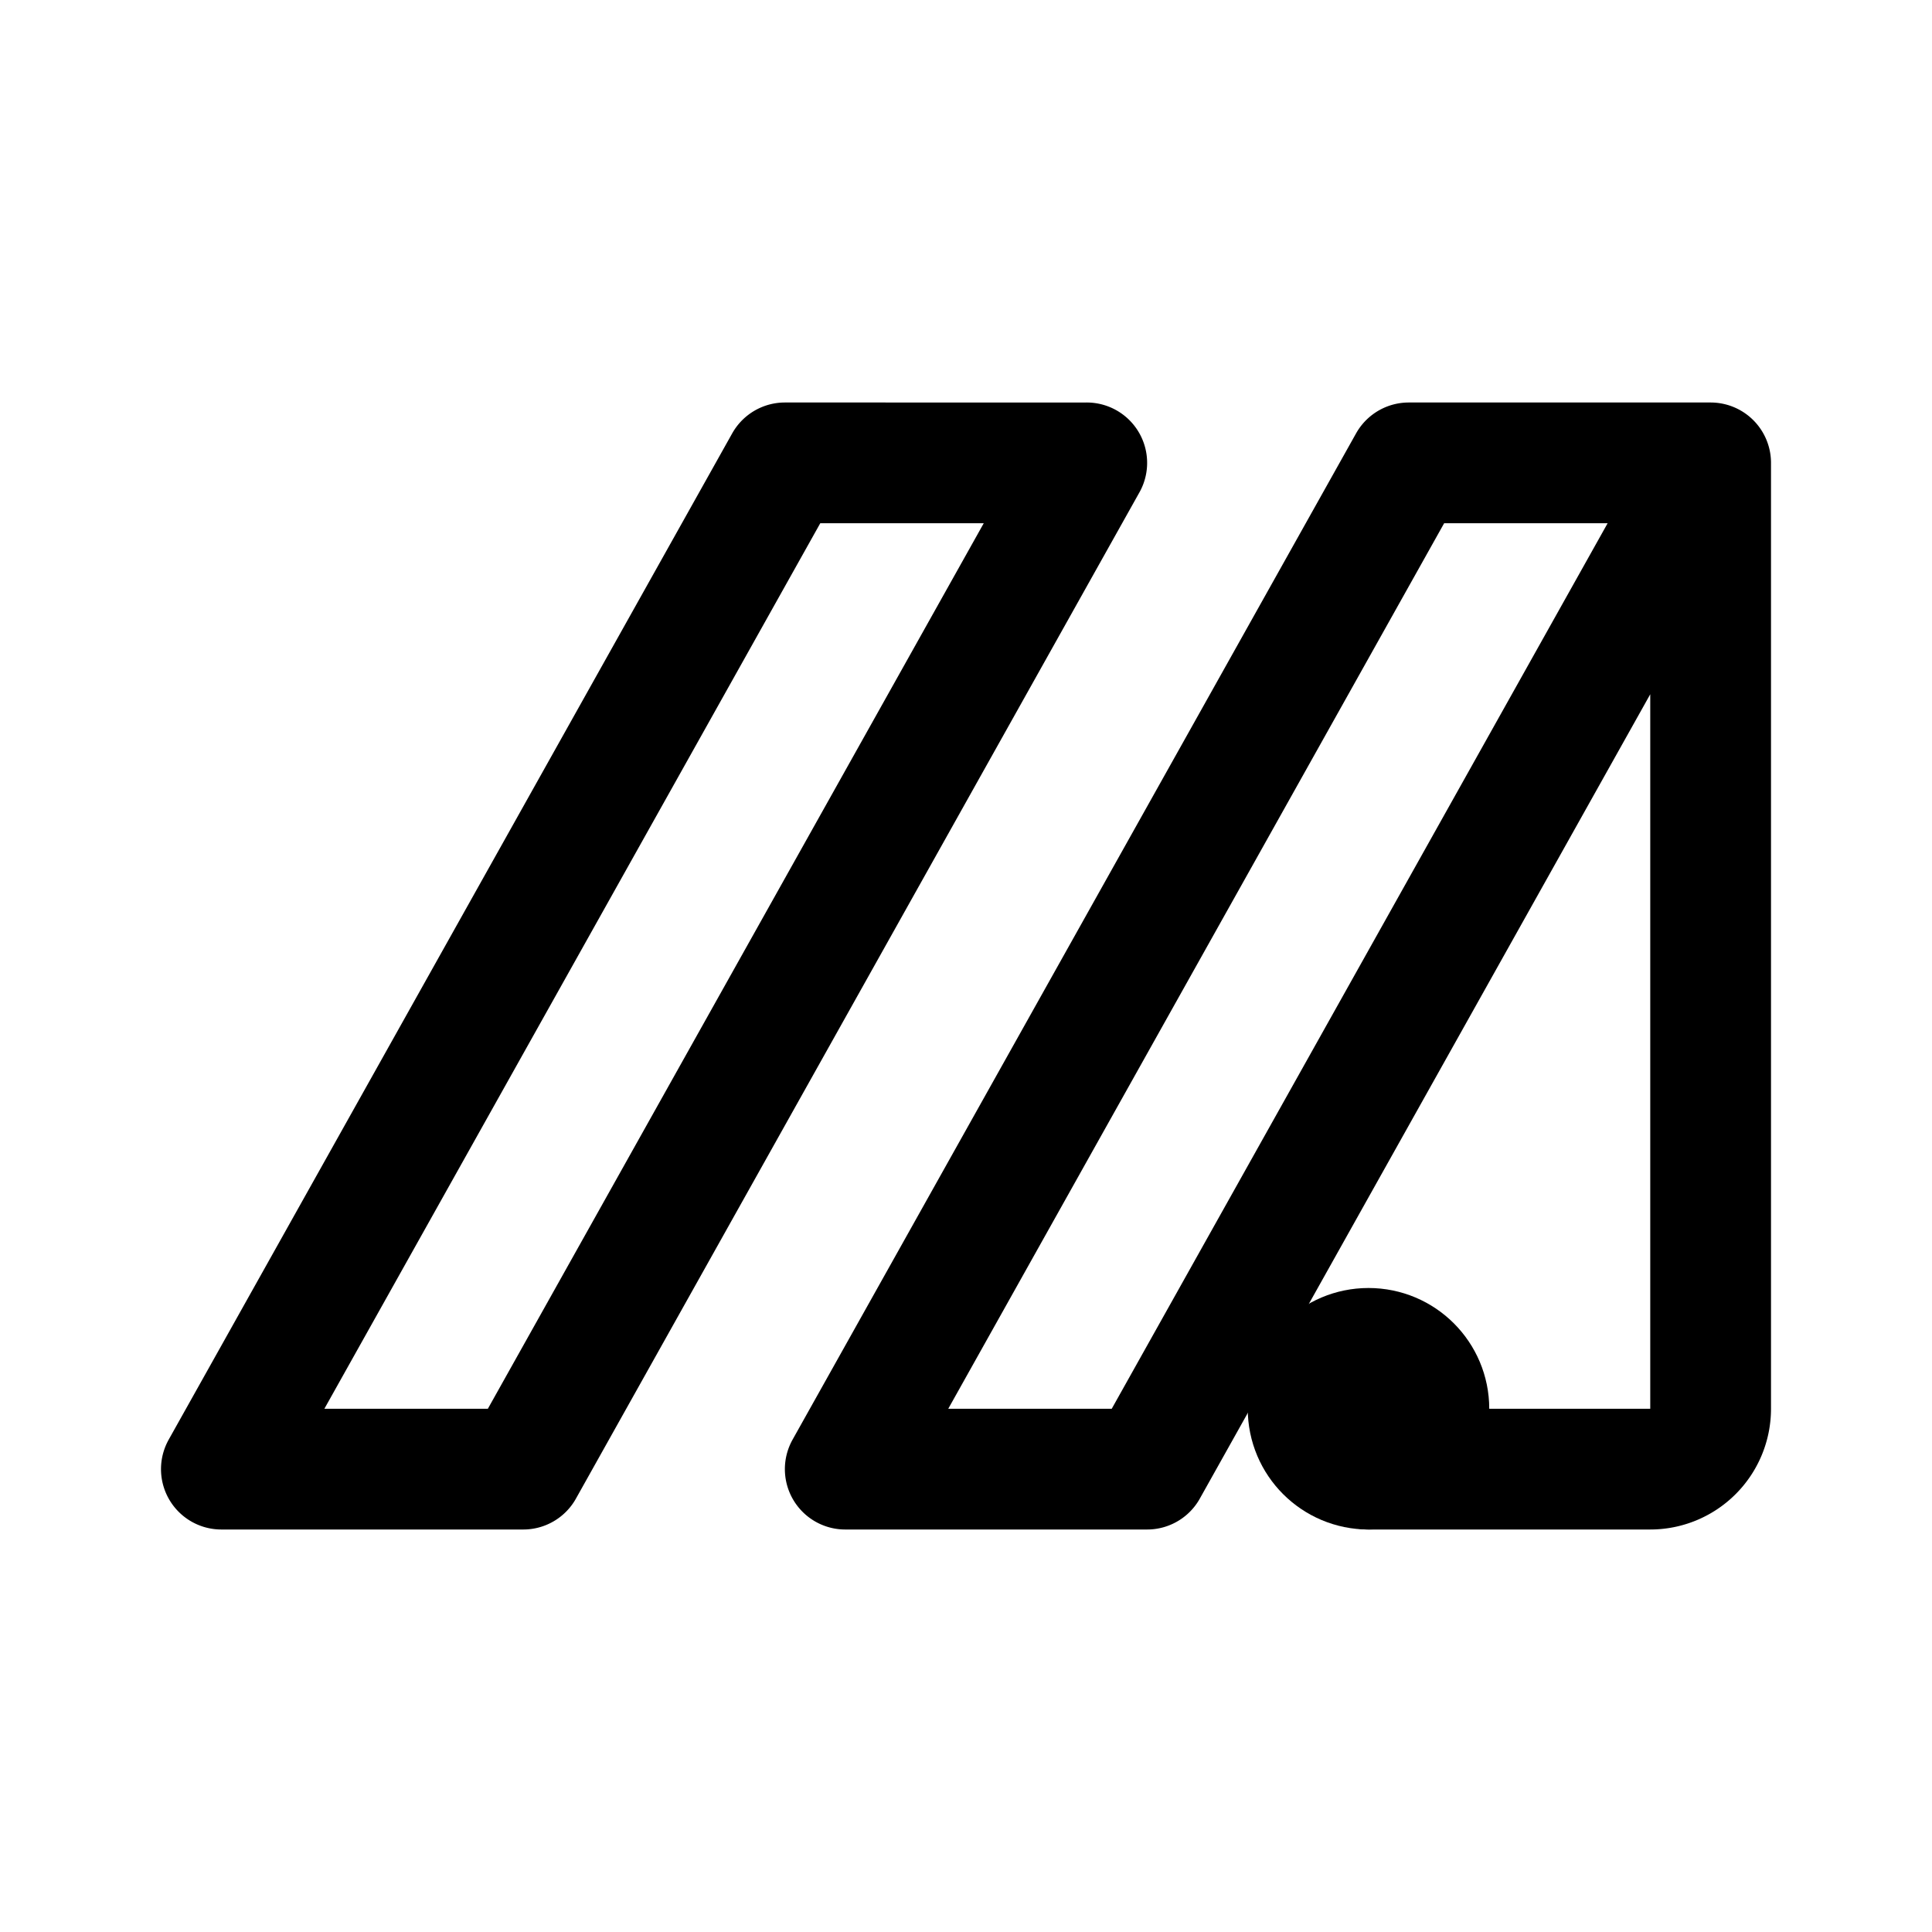 <svg xmlns="http://www.w3.org/2000/svg" width="192" height="192" fill="none"><circle cx="136" cy="140" r="6" stroke="#000" stroke-linecap="round" stroke-linejoin="round" stroke-width="12"/><path stroke="#000" stroke-linecap="round" stroke-linejoin="round" stroke-width="12" d="M170 46v94a6 6 0 0 1-6 6h-28m-84 0H22m92 0H84m24-100H78m92 0h-30m-32 0L52 146M78 46 22 146M140 46 84 146m86-100-56 100"/></svg>